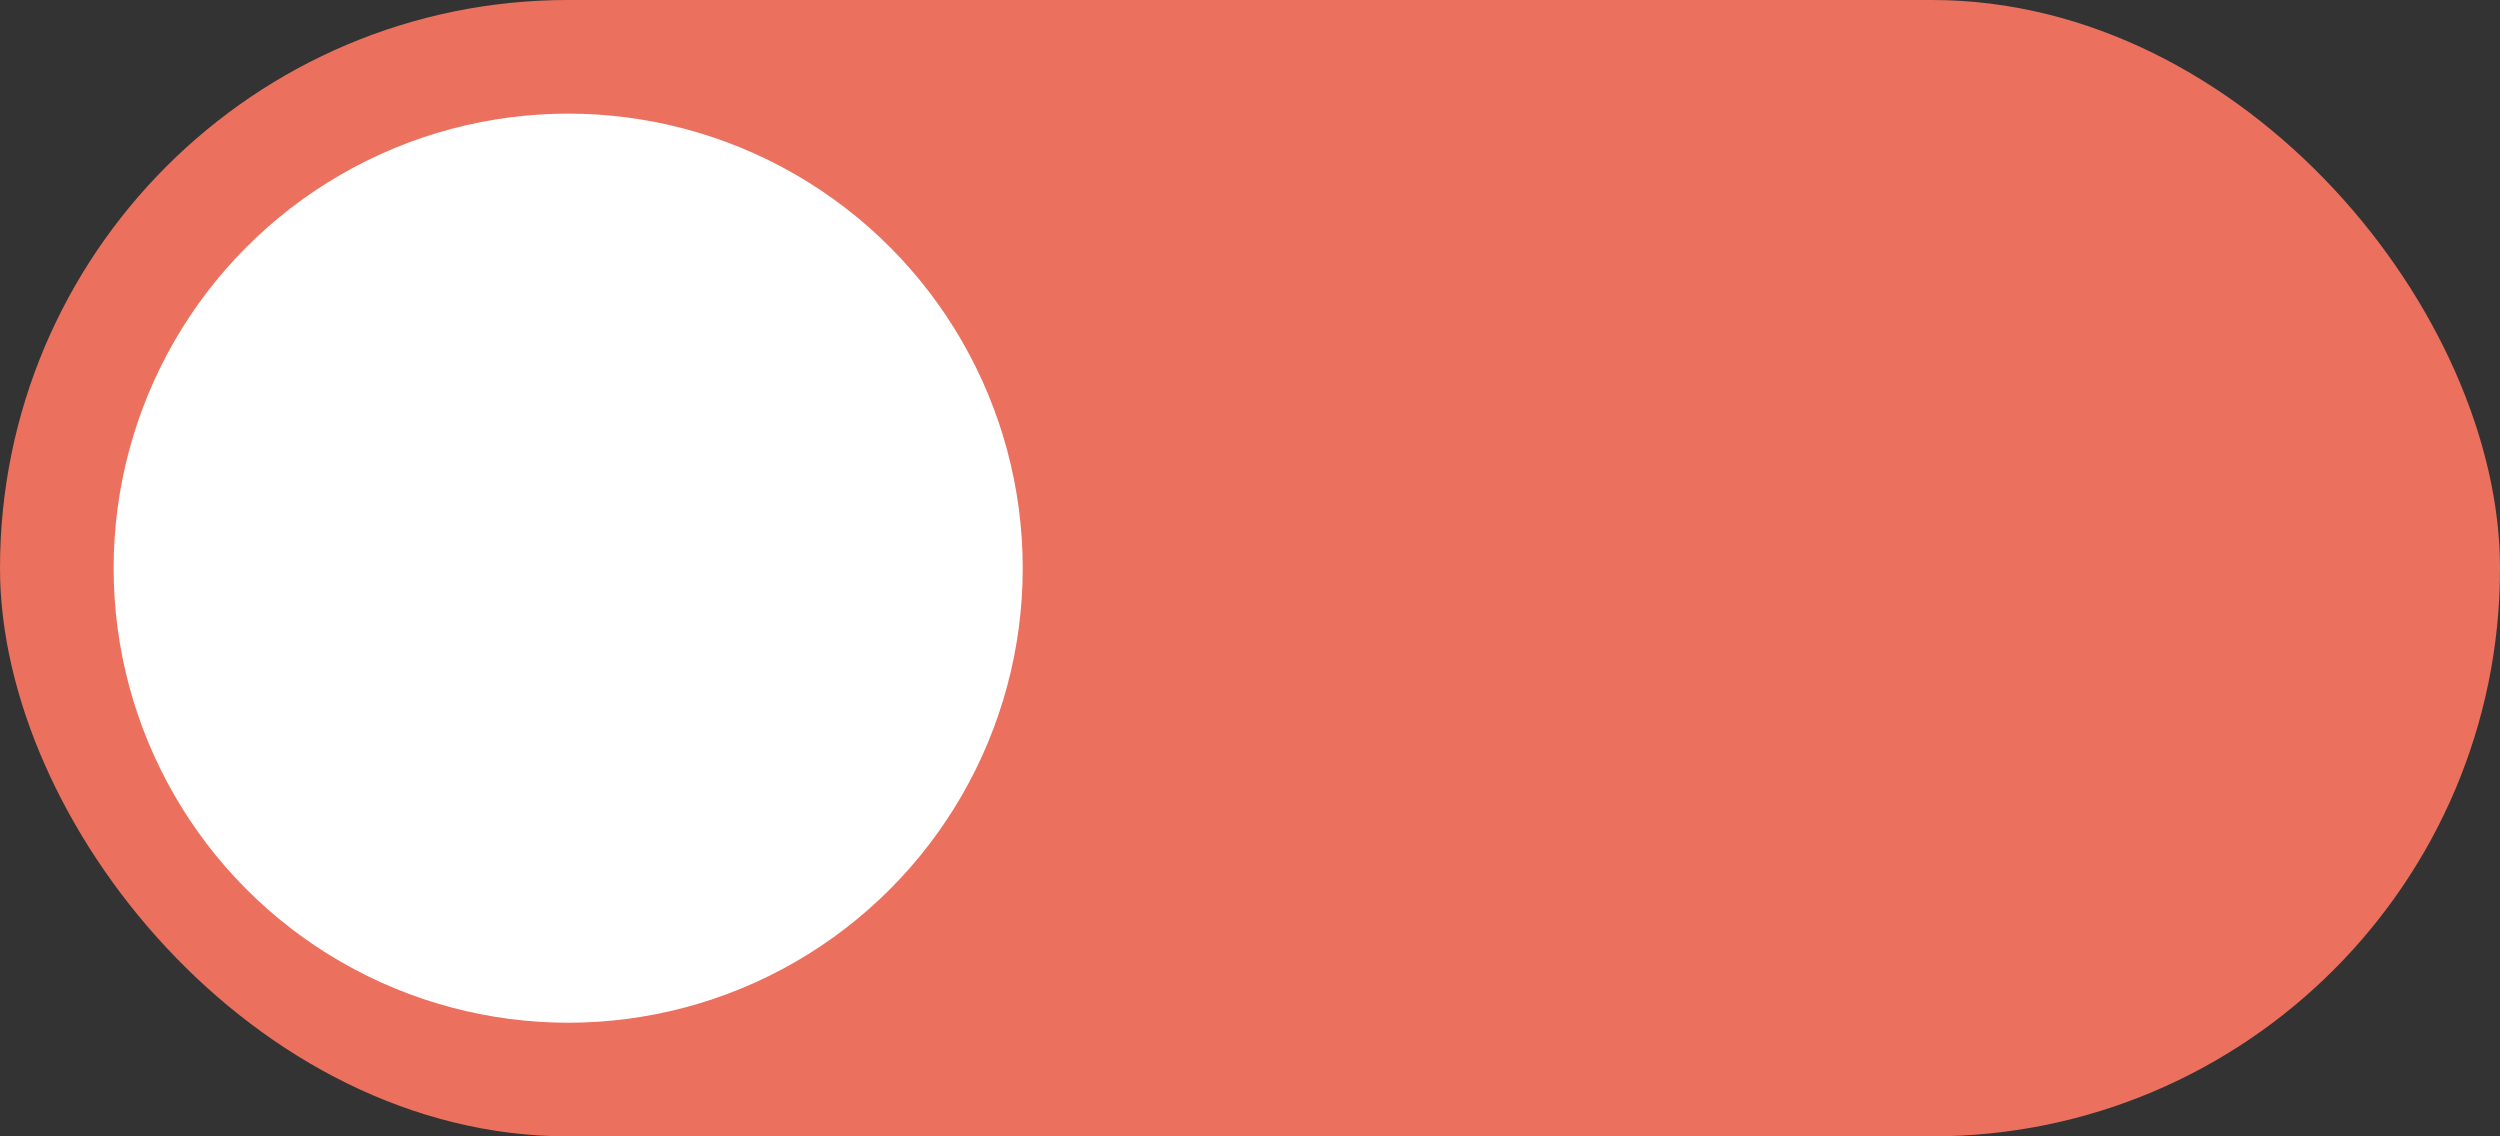 <svg id="开关按钮-关闭" xmlns="http://www.w3.org/2000/svg" width="44" height="20" viewBox="0 0 44 20">
  <rect x="0" y="0" width="44" height="20" fill="#333333" stroke="none"/>
  <defs>
    <style>
      .cls-1 {
        fill: #eb715e;
      }

      .cls-2 {
        fill: #fff;
      }
    </style>
  </defs>
  <rect id="矩形_1498" data-name="矩形 1498" class="cls-1" width="44" height="20" rx="10" ry="10"/>
  <circle id="椭圆_1499" data-name="椭圆 1499" class="cls-2" cx="10" cy="10" r="8"/>
</svg>
